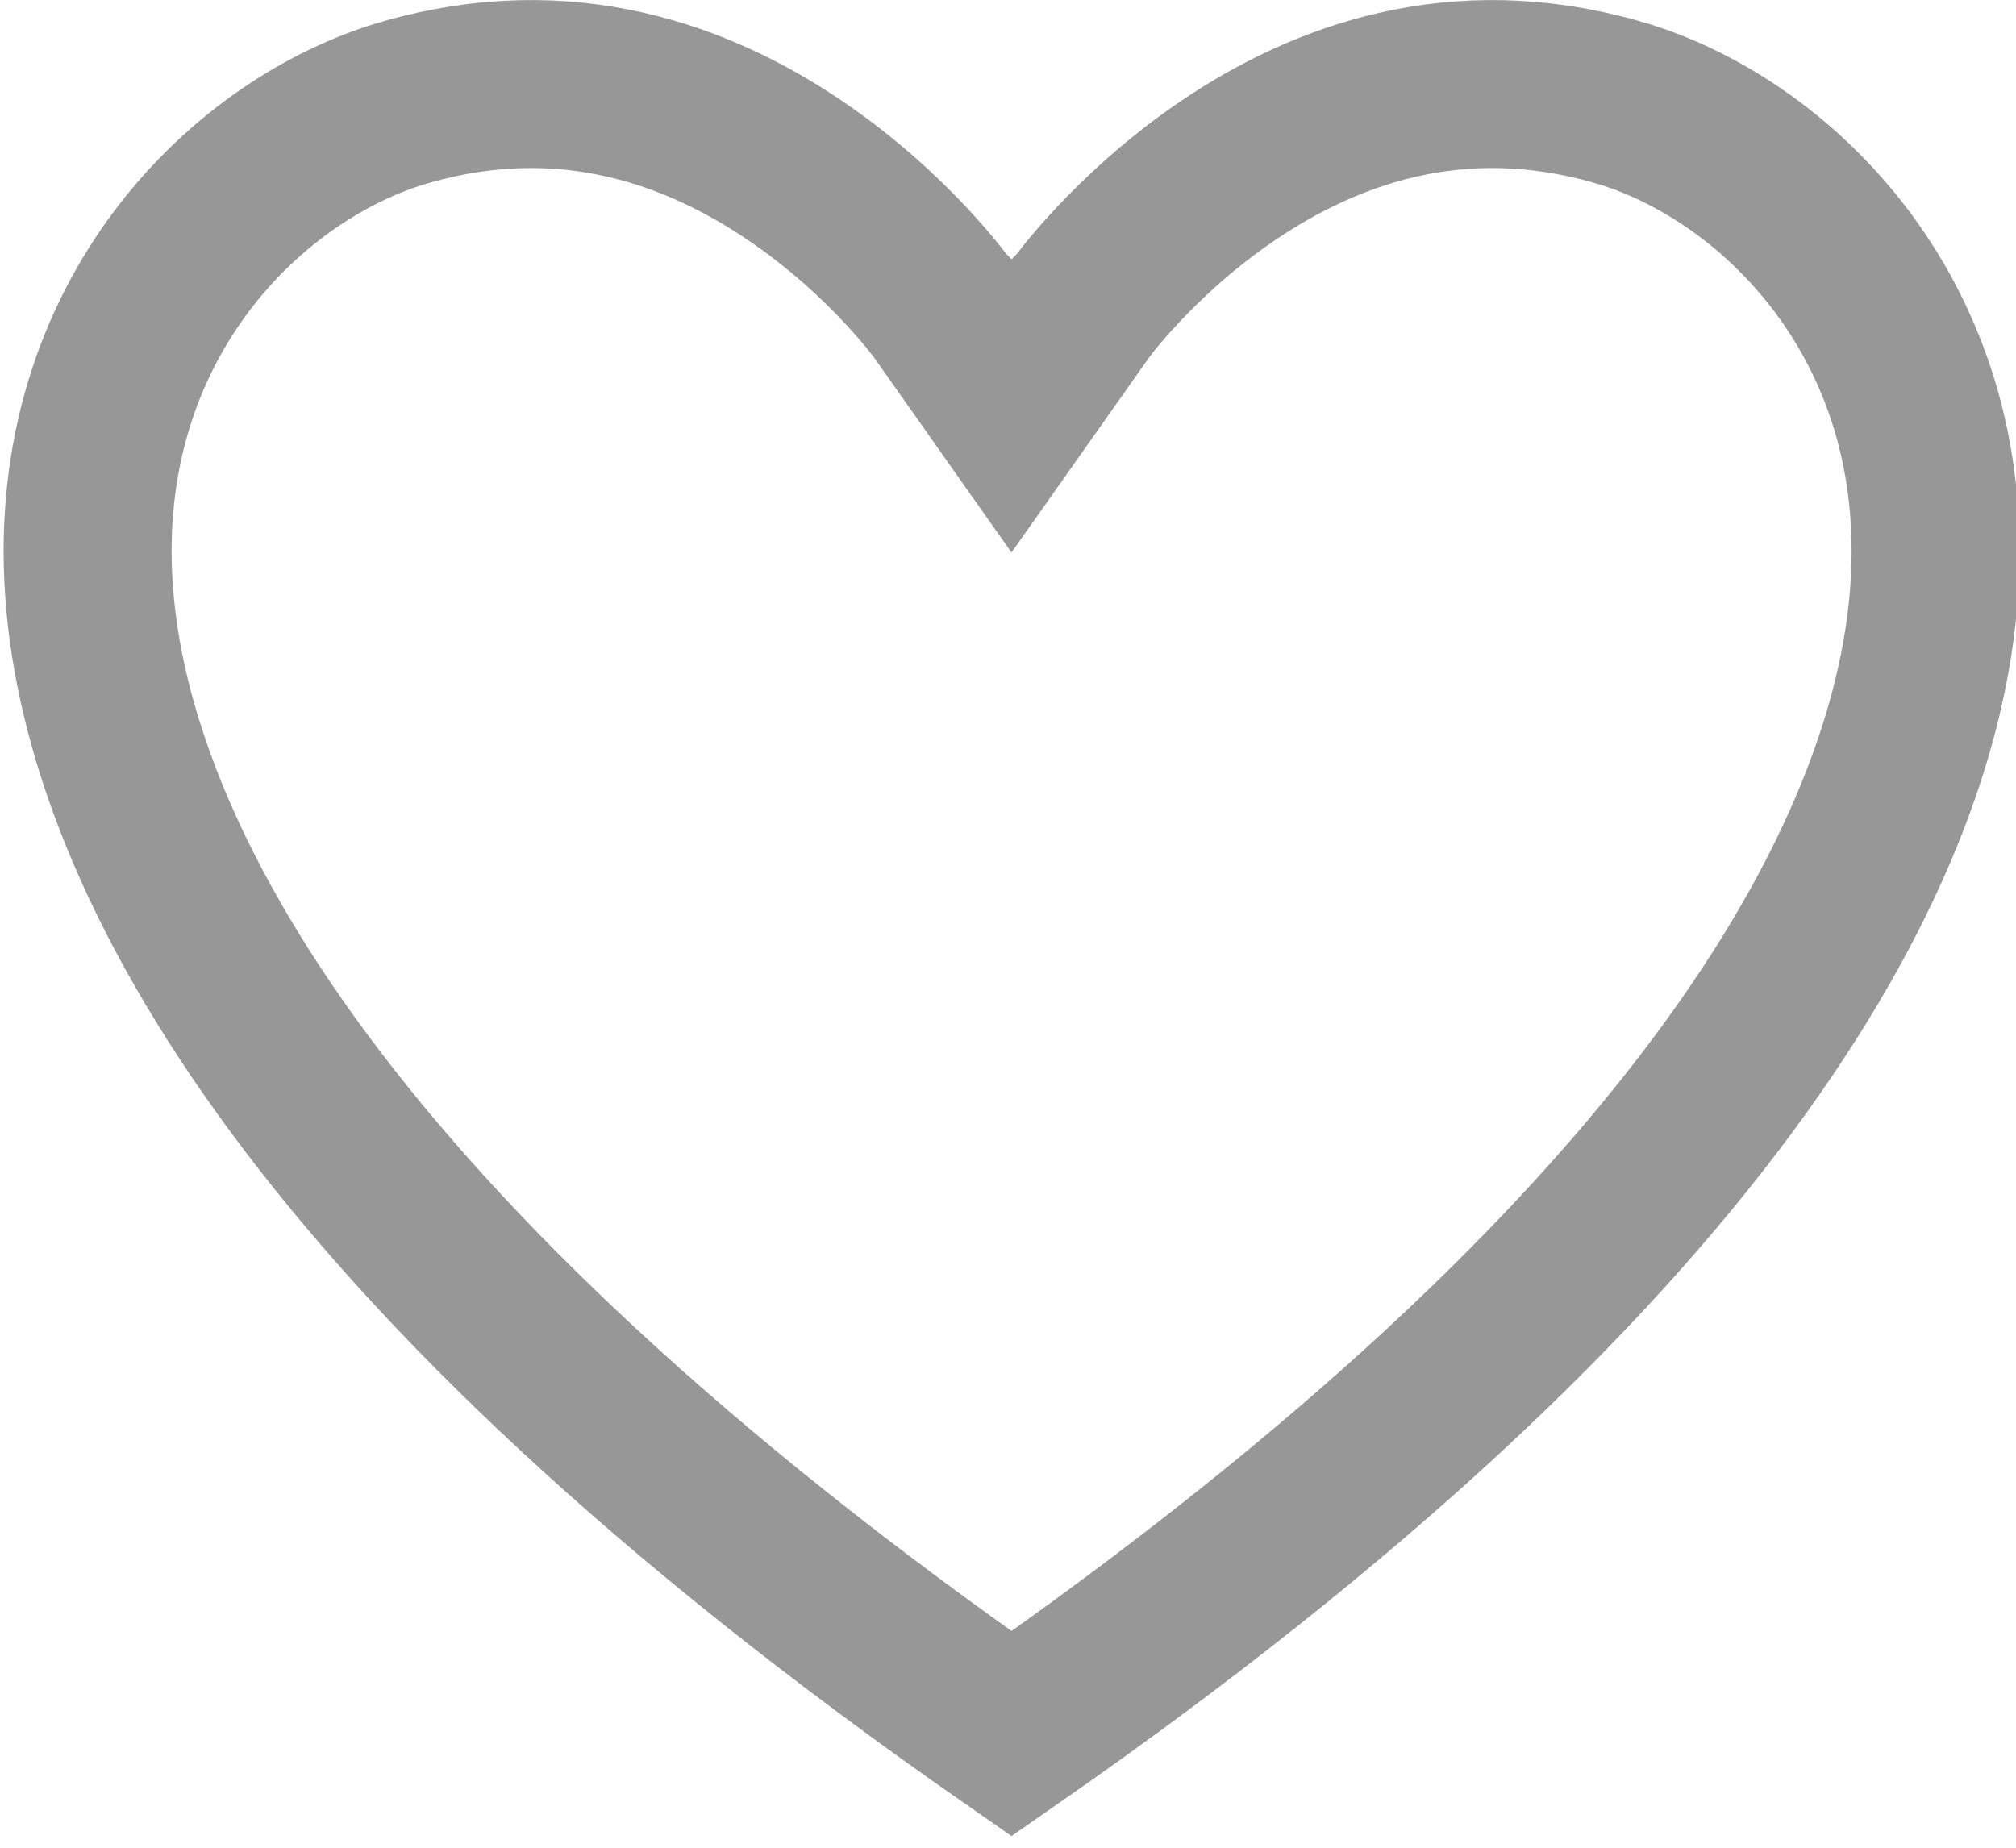 <svg width="24" height="22" viewBox="0 0 24 22" fill="none" xmlns="http://www.w3.org/2000/svg">
<path d="M19.245 1.214L19.247 1.214C21.122 1.749 23.249 3.795 23.027 7.023C22.806 10.239 20.235 14.94 12.042 20.643C3.851 14.94 1.28 10.239 1.059 7.023C0.837 3.795 2.964 1.749 4.841 1.214L4.842 1.214C6.747 0.669 8.311 1.252 9.451 2.021C10.024 2.407 10.476 2.832 10.784 3.161C10.937 3.325 11.052 3.462 11.127 3.556C11.164 3.602 11.191 3.638 11.208 3.66L11.224 3.682L11.226 3.684L11.226 3.685L11.226 3.685L11.226 3.685L12.042 4.843L12.858 3.686L12.858 3.685L12.858 3.685L12.859 3.684L12.86 3.683L12.877 3.66C12.893 3.638 12.92 3.603 12.957 3.556C13.032 3.463 13.148 3.325 13.301 3.161C13.61 2.832 14.061 2.407 14.634 2.021C15.776 1.252 17.341 0.669 19.245 1.214Z" stroke="#979797" stroke-width="2"/>
</svg>
